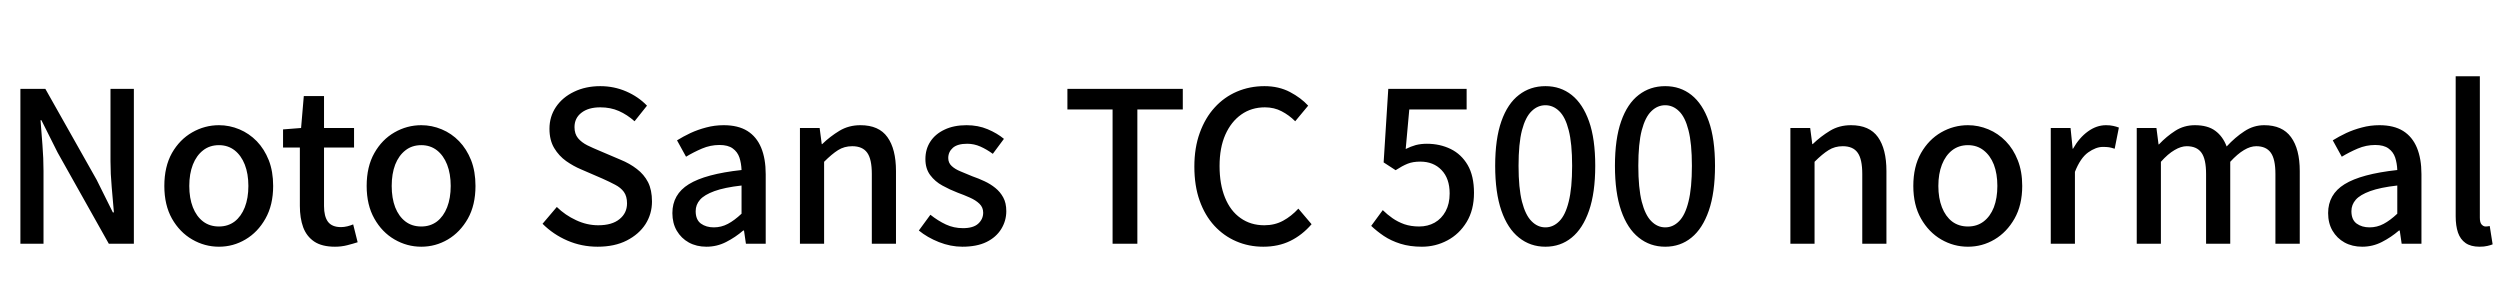 <svg xmlns="http://www.w3.org/2000/svg" xmlns:xlink="http://www.w3.org/1999/xlink" width="285.552" height="34.752"><path fill="black" d="M4.97 27.84L2.33 27.84L2.33 10.15L5.18 10.15L11.04 20.54L12.89 24.26L13.01 24.26Q12.89 22.92 12.76 21.38Q12.62 19.85 12.62 18.41L12.62 18.41L12.62 10.15L15.29 10.15L15.29 27.84L12.43 27.84L6.58 17.42L4.73 13.73L4.63 13.73Q4.73 15.10 4.85 16.58Q4.97 18.07 4.97 19.54L4.97 19.54L4.97 27.84ZM25.01 28.18L25.01 28.18Q23.38 28.18 21.95 27.35Q20.52 26.52 19.64 24.97Q18.77 23.42 18.77 21.24L18.77 21.24Q18.77 19.03 19.64 17.48Q20.52 15.94 21.95 15.12Q23.38 14.30 25.01 14.30L25.01 14.30Q26.21 14.30 27.34 14.77Q28.46 15.24 29.33 16.13Q30.19 17.02 30.70 18.30Q31.20 19.58 31.20 21.24L31.20 21.24Q31.20 23.42 30.32 24.97Q29.45 26.52 28.04 27.35Q26.64 28.18 25.01 28.18ZM25.01 25.87L25.01 25.87Q26.04 25.87 26.80 25.30Q27.55 24.72 27.96 23.68Q28.37 22.63 28.37 21.24L28.37 21.24Q28.37 19.85 27.96 18.80Q27.55 17.76 26.80 17.17Q26.04 16.58 25.01 16.58L25.01 16.58Q23.95 16.58 23.20 17.17Q22.44 17.76 22.03 18.80Q21.62 19.85 21.62 21.24L21.62 21.24Q21.62 22.63 22.03 23.68Q22.44 24.72 23.20 25.30Q23.95 25.87 25.01 25.87ZM38.26 28.18L38.26 28.18Q36.77 28.18 35.89 27.59Q35.02 27 34.63 25.96Q34.25 24.91 34.25 23.52L34.25 23.52L34.25 16.85L32.33 16.85L32.33 14.78L34.39 14.62L34.70 10.97L37.01 10.97L37.01 14.62L40.44 14.62L40.44 16.85L37.01 16.85L37.01 23.54Q37.01 24.72 37.46 25.33Q37.92 25.94 38.95 25.94L38.95 25.94Q39.29 25.94 39.67 25.85Q40.06 25.75 40.34 25.63L40.34 25.63L40.85 27.67Q40.32 27.84 39.66 28.01Q39 28.18 38.26 28.18ZM48.12 28.18L48.12 28.18Q46.49 28.18 45.06 27.35Q43.63 26.52 42.76 24.97Q41.88 23.42 41.88 21.24L41.88 21.24Q41.88 19.03 42.76 17.48Q43.63 15.94 45.06 15.12Q46.49 14.30 48.12 14.30L48.12 14.30Q49.32 14.30 50.45 14.77Q51.58 15.24 52.44 16.13Q53.30 17.02 53.81 18.30Q54.31 19.58 54.31 21.24L54.31 21.24Q54.31 23.42 53.44 24.97Q52.56 26.52 51.16 27.35Q49.75 28.18 48.12 28.18ZM48.12 25.87L48.12 25.87Q49.15 25.87 49.91 25.30Q50.66 24.72 51.07 23.68Q51.48 22.63 51.48 21.24L51.48 21.24Q51.48 19.85 51.07 18.80Q50.66 17.76 49.91 17.17Q49.15 16.58 48.12 16.58L48.12 16.58Q47.06 16.58 46.31 17.17Q45.55 17.76 45.14 18.80Q44.74 19.85 44.74 21.24L44.74 21.24Q44.74 22.63 45.14 23.68Q45.55 24.72 46.31 25.30Q47.06 25.87 48.12 25.87ZM68.26 28.18L68.26 28.18Q66.43 28.18 64.81 27.48Q63.19 26.78 61.97 25.56L61.97 25.56L63.60 23.64Q64.56 24.58 65.80 25.15Q67.03 25.73 68.33 25.73L68.33 25.73Q69.91 25.73 70.76 25.03Q71.62 24.34 71.62 23.23L71.62 23.23Q71.62 22.42 71.26 21.92Q70.90 21.43 70.26 21.10Q69.62 20.76 68.81 20.40L68.81 20.40L66.36 19.34Q65.50 18.98 64.67 18.40Q63.84 17.81 63.30 16.91Q62.76 16.01 62.76 14.71L62.76 14.71Q62.76 13.32 63.50 12.22Q64.25 11.11 65.57 10.48Q66.89 9.84 68.57 9.84L68.57 9.84Q70.13 9.84 71.52 10.44Q72.91 11.04 73.90 12.07L73.90 12.07L72.48 13.85Q71.64 13.10 70.69 12.68Q69.74 12.26 68.57 12.26L68.57 12.26Q67.20 12.26 66.41 12.88Q65.62 13.49 65.62 14.52L65.62 14.52Q65.62 15.29 66.02 15.78Q66.43 16.27 67.09 16.60Q67.75 16.92 68.45 17.21L68.45 17.21L70.87 18.24Q71.93 18.67 72.74 19.30Q73.56 19.92 74.02 20.81Q74.47 21.70 74.47 23.02L74.47 23.02Q74.47 24.43 73.73 25.60Q72.98 26.76 71.59 27.47Q70.20 28.18 68.26 28.18ZM80.69 28.18L80.69 28.18Q79.56 28.18 78.68 27.70Q77.81 27.22 77.30 26.35Q76.80 25.49 76.80 24.34L76.80 24.34Q76.80 22.20 78.68 21.04Q80.57 19.87 84.70 19.42L84.70 19.42Q84.67 18.65 84.46 18Q84.24 17.35 83.70 16.96Q83.16 16.56 82.18 16.56L82.18 16.56Q81.14 16.56 80.18 16.97Q79.22 17.38 78.36 17.90L78.36 17.90L77.33 16.03Q78.02 15.60 78.86 15.20Q79.70 14.81 80.66 14.56Q81.62 14.30 82.66 14.30L82.66 14.30Q84.31 14.30 85.37 14.96Q86.42 15.62 86.94 16.87Q87.46 18.12 87.46 19.90L87.46 19.90L87.46 27.84L85.20 27.84L84.98 26.33L84.89 26.33Q84 27.10 82.94 27.64Q81.89 28.18 80.69 28.18ZM81.53 25.97L81.53 25.97Q82.39 25.97 83.14 25.57Q83.88 25.18 84.70 24.41L84.70 24.41L84.70 21.19Q82.75 21.41 81.60 21.83Q80.45 22.25 79.96 22.81Q79.46 23.38 79.46 24.12L79.46 24.12Q79.46 25.10 80.06 25.54Q80.66 25.97 81.53 25.97ZM94.13 27.84L91.37 27.84L91.37 14.62L93.62 14.62L93.86 16.46L93.91 16.46Q94.82 15.58 95.88 14.94Q96.94 14.30 98.28 14.30L98.28 14.30Q100.39 14.30 101.36 15.66Q102.34 17.02 102.34 19.54L102.34 19.54L102.34 27.84L99.58 27.84L99.58 19.87Q99.58 18.17 99.05 17.44Q98.52 16.70 97.34 16.70L97.34 16.70Q96.43 16.70 95.72 17.15Q95.02 17.59 94.13 18.48L94.13 18.48L94.13 27.84ZM109.92 28.18L109.92 28.18Q108.58 28.18 107.24 27.65Q105.91 27.12 104.95 26.33L104.95 26.33L106.27 24.53Q107.14 25.22 108.04 25.64Q108.94 26.06 109.99 26.06L109.99 26.06Q111.17 26.06 111.73 25.55Q112.30 25.03 112.30 24.29L112.30 24.29Q112.30 23.69 111.88 23.28Q111.46 22.87 110.78 22.57Q110.11 22.27 109.39 22.01L109.39 22.01Q108.50 21.67 107.65 21.20Q106.80 20.74 106.25 20.00Q105.70 19.27 105.70 18.17L105.70 18.17Q105.70 17.04 106.26 16.18Q106.82 15.31 107.88 14.81Q108.94 14.30 110.40 14.30L110.40 14.30Q111.72 14.30 112.81 14.76Q113.90 15.22 114.67 15.86L114.67 15.86L113.40 17.57Q112.70 17.06 111.98 16.74Q111.26 16.42 110.47 16.42L110.47 16.42Q109.37 16.42 108.84 16.88Q108.31 17.35 108.31 18.05L108.31 18.05Q108.31 18.60 108.70 18.96Q109.08 19.32 109.72 19.58Q110.35 19.85 111.07 20.14L111.07 20.14Q111.77 20.38 112.45 20.70Q113.14 21.02 113.69 21.47Q114.24 21.91 114.59 22.55Q114.94 23.18 114.94 24.12L114.94 24.12Q114.94 25.22 114.36 26.16Q113.78 27.10 112.68 27.64Q111.58 28.18 109.92 28.18ZM129.91 27.84L127.08 27.84L127.08 12.50L121.92 12.50L121.92 10.15L135.10 10.15L135.10 12.50L129.91 12.50L129.91 27.84ZM144.29 28.18L144.29 28.18Q142.63 28.18 141.20 27.56Q139.78 26.95 138.70 25.78Q137.62 24.60 137.02 22.91Q136.42 21.22 136.42 19.03L136.42 19.03Q136.42 16.87 137.04 15.17Q137.66 13.46 138.74 12.28Q139.82 11.09 141.29 10.46Q142.75 9.84 144.43 9.84L144.43 9.84Q146.06 9.84 147.34 10.51Q148.61 11.18 149.42 12.07L149.42 12.07L147.94 13.85Q147.24 13.15 146.39 12.71Q145.54 12.26 144.48 12.26L144.48 12.26Q142.94 12.26 141.78 13.08Q140.62 13.90 139.96 15.38Q139.30 16.87 139.30 18.96L139.30 18.96Q139.30 21.05 139.92 22.57Q140.54 24.10 141.70 24.91Q142.85 25.73 144.41 25.73L144.41 25.73Q145.61 25.73 146.56 25.21Q147.50 24.70 148.30 23.83L148.30 23.83L149.81 25.61Q148.73 26.86 147.37 27.52Q146.02 28.18 144.29 28.18ZM162.41 28.18L162.41 28.18Q161.04 28.18 159.96 27.84Q158.88 27.50 158.06 26.95Q157.25 26.40 156.62 25.80L156.62 25.80L157.94 24Q158.45 24.50 159.05 24.92Q159.65 25.34 160.40 25.61Q161.16 25.87 162.10 25.87L162.10 25.87Q163.08 25.87 163.87 25.43Q164.66 24.98 165.12 24.13Q165.58 23.28 165.58 22.10L165.58 22.10Q165.58 20.38 164.65 19.42Q163.73 18.46 162.22 18.46L162.22 18.46Q161.38 18.46 160.78 18.70Q160.18 18.94 159.41 19.44L159.41 19.44L158.04 18.55L158.57 10.15L167.52 10.15L167.52 12.50L160.97 12.50L160.56 17.02Q161.14 16.73 161.71 16.57Q162.29 16.42 162.98 16.42L162.98 16.42Q164.47 16.42 165.70 17.02Q166.92 17.62 167.64 18.85Q168.36 20.09 168.36 22.03L168.36 22.03Q168.36 23.98 167.52 25.36Q166.68 26.74 165.32 27.46Q163.97 28.18 162.41 28.18ZM176.52 28.18L176.52 28.18Q174.79 28.18 173.50 27.14Q172.20 26.11 171.49 24.06Q170.78 22.01 170.78 18.94L170.78 18.94Q170.78 15.86 171.49 13.85Q172.20 11.83 173.50 10.84Q174.79 9.84 176.52 9.84L176.52 9.84Q178.25 9.84 179.52 10.85Q180.79 11.86 181.50 13.86Q182.21 15.86 182.21 18.94L182.21 18.94Q182.21 22.01 181.50 24.06Q180.79 26.11 179.52 27.14Q178.25 28.18 176.52 28.18ZM176.52 25.97L176.52 25.97Q177.41 25.97 178.10 25.27Q178.80 24.58 179.18 23.03Q179.57 21.48 179.57 18.94L179.57 18.94Q179.57 16.39 179.18 14.88Q178.80 13.37 178.10 12.70Q177.41 12.02 176.52 12.02L176.52 12.02Q175.63 12.02 174.94 12.70Q174.24 13.37 173.84 14.88Q173.45 16.39 173.45 18.94L173.45 18.94Q173.45 21.48 173.84 23.03Q174.24 24.58 174.94 25.27Q175.63 25.97 176.52 25.97ZM190.20 28.18L190.20 28.18Q188.47 28.18 187.18 27.14Q185.88 26.11 185.17 24.06Q184.46 22.01 184.46 18.94L184.46 18.94Q184.46 15.86 185.17 13.85Q185.88 11.83 187.18 10.84Q188.47 9.84 190.20 9.84L190.20 9.84Q191.93 9.84 193.20 10.85Q194.47 11.86 195.18 13.86Q195.89 15.86 195.89 18.94L195.89 18.94Q195.89 22.01 195.18 24.06Q194.47 26.11 193.20 27.14Q191.93 28.18 190.20 28.18ZM190.20 25.97L190.20 25.97Q191.09 25.97 191.78 25.27Q192.48 24.58 192.86 23.03Q193.25 21.48 193.25 18.94L193.25 18.94Q193.25 16.39 192.86 14.88Q192.48 13.37 191.78 12.70Q191.09 12.02 190.20 12.02L190.20 12.02Q189.31 12.02 188.62 12.70Q187.92 13.37 187.52 14.88Q187.13 16.39 187.13 18.94L187.13 18.94Q187.13 21.48 187.52 23.03Q187.92 24.58 188.62 25.27Q189.31 25.97 190.20 25.97ZM207.26 27.84L204.50 27.84L204.50 14.62L206.76 14.62L207.00 16.46L207.05 16.46Q207.96 15.58 209.02 14.94Q210.07 14.30 211.42 14.30L211.42 14.30Q213.53 14.30 214.50 15.66Q215.47 17.02 215.47 19.54L215.47 19.54L215.47 27.84L212.71 27.84L212.71 19.87Q212.71 18.17 212.18 17.44Q211.66 16.70 210.48 16.70L210.48 16.70Q209.57 16.70 208.86 17.15Q208.15 17.59 207.26 18.48L207.26 18.48L207.26 27.84ZM224.78 28.18L224.78 28.18Q223.15 28.18 221.72 27.35Q220.30 26.52 219.42 24.97Q218.54 23.42 218.54 21.24L218.54 21.24Q218.54 19.03 219.42 17.48Q220.30 15.94 221.72 15.12Q223.15 14.30 224.78 14.30L224.78 14.30Q225.98 14.30 227.11 14.77Q228.24 15.24 229.10 16.13Q229.97 17.02 230.47 18.30Q230.98 19.58 230.98 21.24L230.98 21.24Q230.98 23.42 230.10 24.97Q229.22 26.52 227.82 27.35Q226.42 28.18 224.78 28.18ZM224.78 25.87L224.78 25.87Q225.82 25.87 226.57 25.30Q227.33 24.72 227.74 23.68Q228.14 22.63 228.14 21.24L228.14 21.24Q228.14 19.85 227.74 18.80Q227.33 17.76 226.57 17.17Q225.82 16.58 224.78 16.58L224.78 16.58Q223.73 16.58 222.97 17.17Q222.22 17.76 221.81 18.80Q221.40 19.85 221.40 21.24L221.40 21.24Q221.40 22.63 221.81 23.68Q222.22 24.72 222.97 25.30Q223.73 25.87 224.78 25.87ZM237.00 27.84L234.24 27.84L234.24 14.62L236.50 14.62L236.74 16.99L236.78 16.99Q237.50 15.72 238.49 15.01Q239.47 14.30 240.55 14.30L240.55 14.30Q241.03 14.30 241.37 14.38Q241.70 14.45 242.02 14.57L242.02 14.57L241.54 16.99Q241.18 16.87 240.89 16.82Q240.60 16.78 240.19 16.78L240.19 16.78Q239.40 16.78 238.51 17.41Q237.62 18.05 237.00 19.63L237.00 19.63L237.00 27.84ZM246.82 27.84L244.06 27.84L244.06 14.62L246.31 14.62L246.55 16.49L246.60 16.49Q247.46 15.58 248.46 14.94Q249.46 14.30 250.70 14.30L250.70 14.30Q252.17 14.30 253.03 14.94Q253.90 15.58 254.33 16.73L254.33 16.73Q255.31 15.67 256.36 14.99Q257.40 14.30 258.62 14.30L258.62 14.30Q260.69 14.30 261.68 15.66Q262.68 17.02 262.68 19.54L262.68 19.54L262.68 27.84L259.90 27.84L259.90 19.87Q259.90 18.17 259.37 17.44Q258.84 16.70 257.71 16.70L257.71 16.70Q257.04 16.70 256.31 17.14Q255.58 17.57 254.74 18.48L254.74 18.48L254.74 27.84L251.98 27.84L251.98 19.87Q251.98 18.17 251.45 17.44Q250.92 16.70 249.77 16.70L249.77 16.70Q249.12 16.70 248.38 17.14Q247.63 17.57 246.82 18.48L246.82 18.48L246.82 27.84ZM269.81 28.18L269.81 28.18Q268.68 28.18 267.80 27.70Q266.93 27.22 266.42 26.35Q265.92 25.49 265.92 24.34L265.92 24.34Q265.92 22.20 267.80 21.04Q269.69 19.87 273.82 19.42L273.82 19.42Q273.79 18.65 273.58 18Q273.36 17.35 272.82 16.96Q272.28 16.56 271.30 16.56L271.30 16.56Q270.26 16.56 269.30 16.97Q268.34 17.38 267.48 17.90L267.48 17.90L266.45 16.03Q267.14 15.60 267.98 15.20Q268.82 14.81 269.78 14.56Q270.74 14.30 271.78 14.30L271.78 14.30Q273.43 14.30 274.49 14.96Q275.54 15.62 276.06 16.87Q276.58 18.12 276.58 19.90L276.58 19.90L276.58 27.84L274.32 27.84L274.10 26.33L274.01 26.33Q273.12 27.10 272.06 27.64Q271.01 28.18 269.81 28.18ZM270.65 25.97L270.65 25.97Q271.51 25.97 272.26 25.57Q273 25.18 273.82 24.41L273.82 24.41L273.82 21.19Q271.87 21.41 270.72 21.83Q269.57 22.25 269.08 22.81Q268.58 23.38 268.58 24.12L268.58 24.12Q268.58 25.10 269.18 25.54Q269.78 25.97 270.65 25.97ZM283.22 28.18L283.22 28.18Q282.22 28.18 281.62 27.76Q281.02 27.34 280.75 26.56Q280.49 25.78 280.49 24.72L280.49 24.72L280.49 8.71L283.25 8.71L283.25 24.86Q283.25 25.42 283.45 25.64Q283.66 25.87 283.90 25.87L283.90 25.87Q283.99 25.87 284.09 25.86Q284.18 25.85 284.38 25.82L284.38 25.82L284.71 27.91Q284.47 28.01 284.11 28.09Q283.75 28.18 283.22 28.18Z"/></svg>